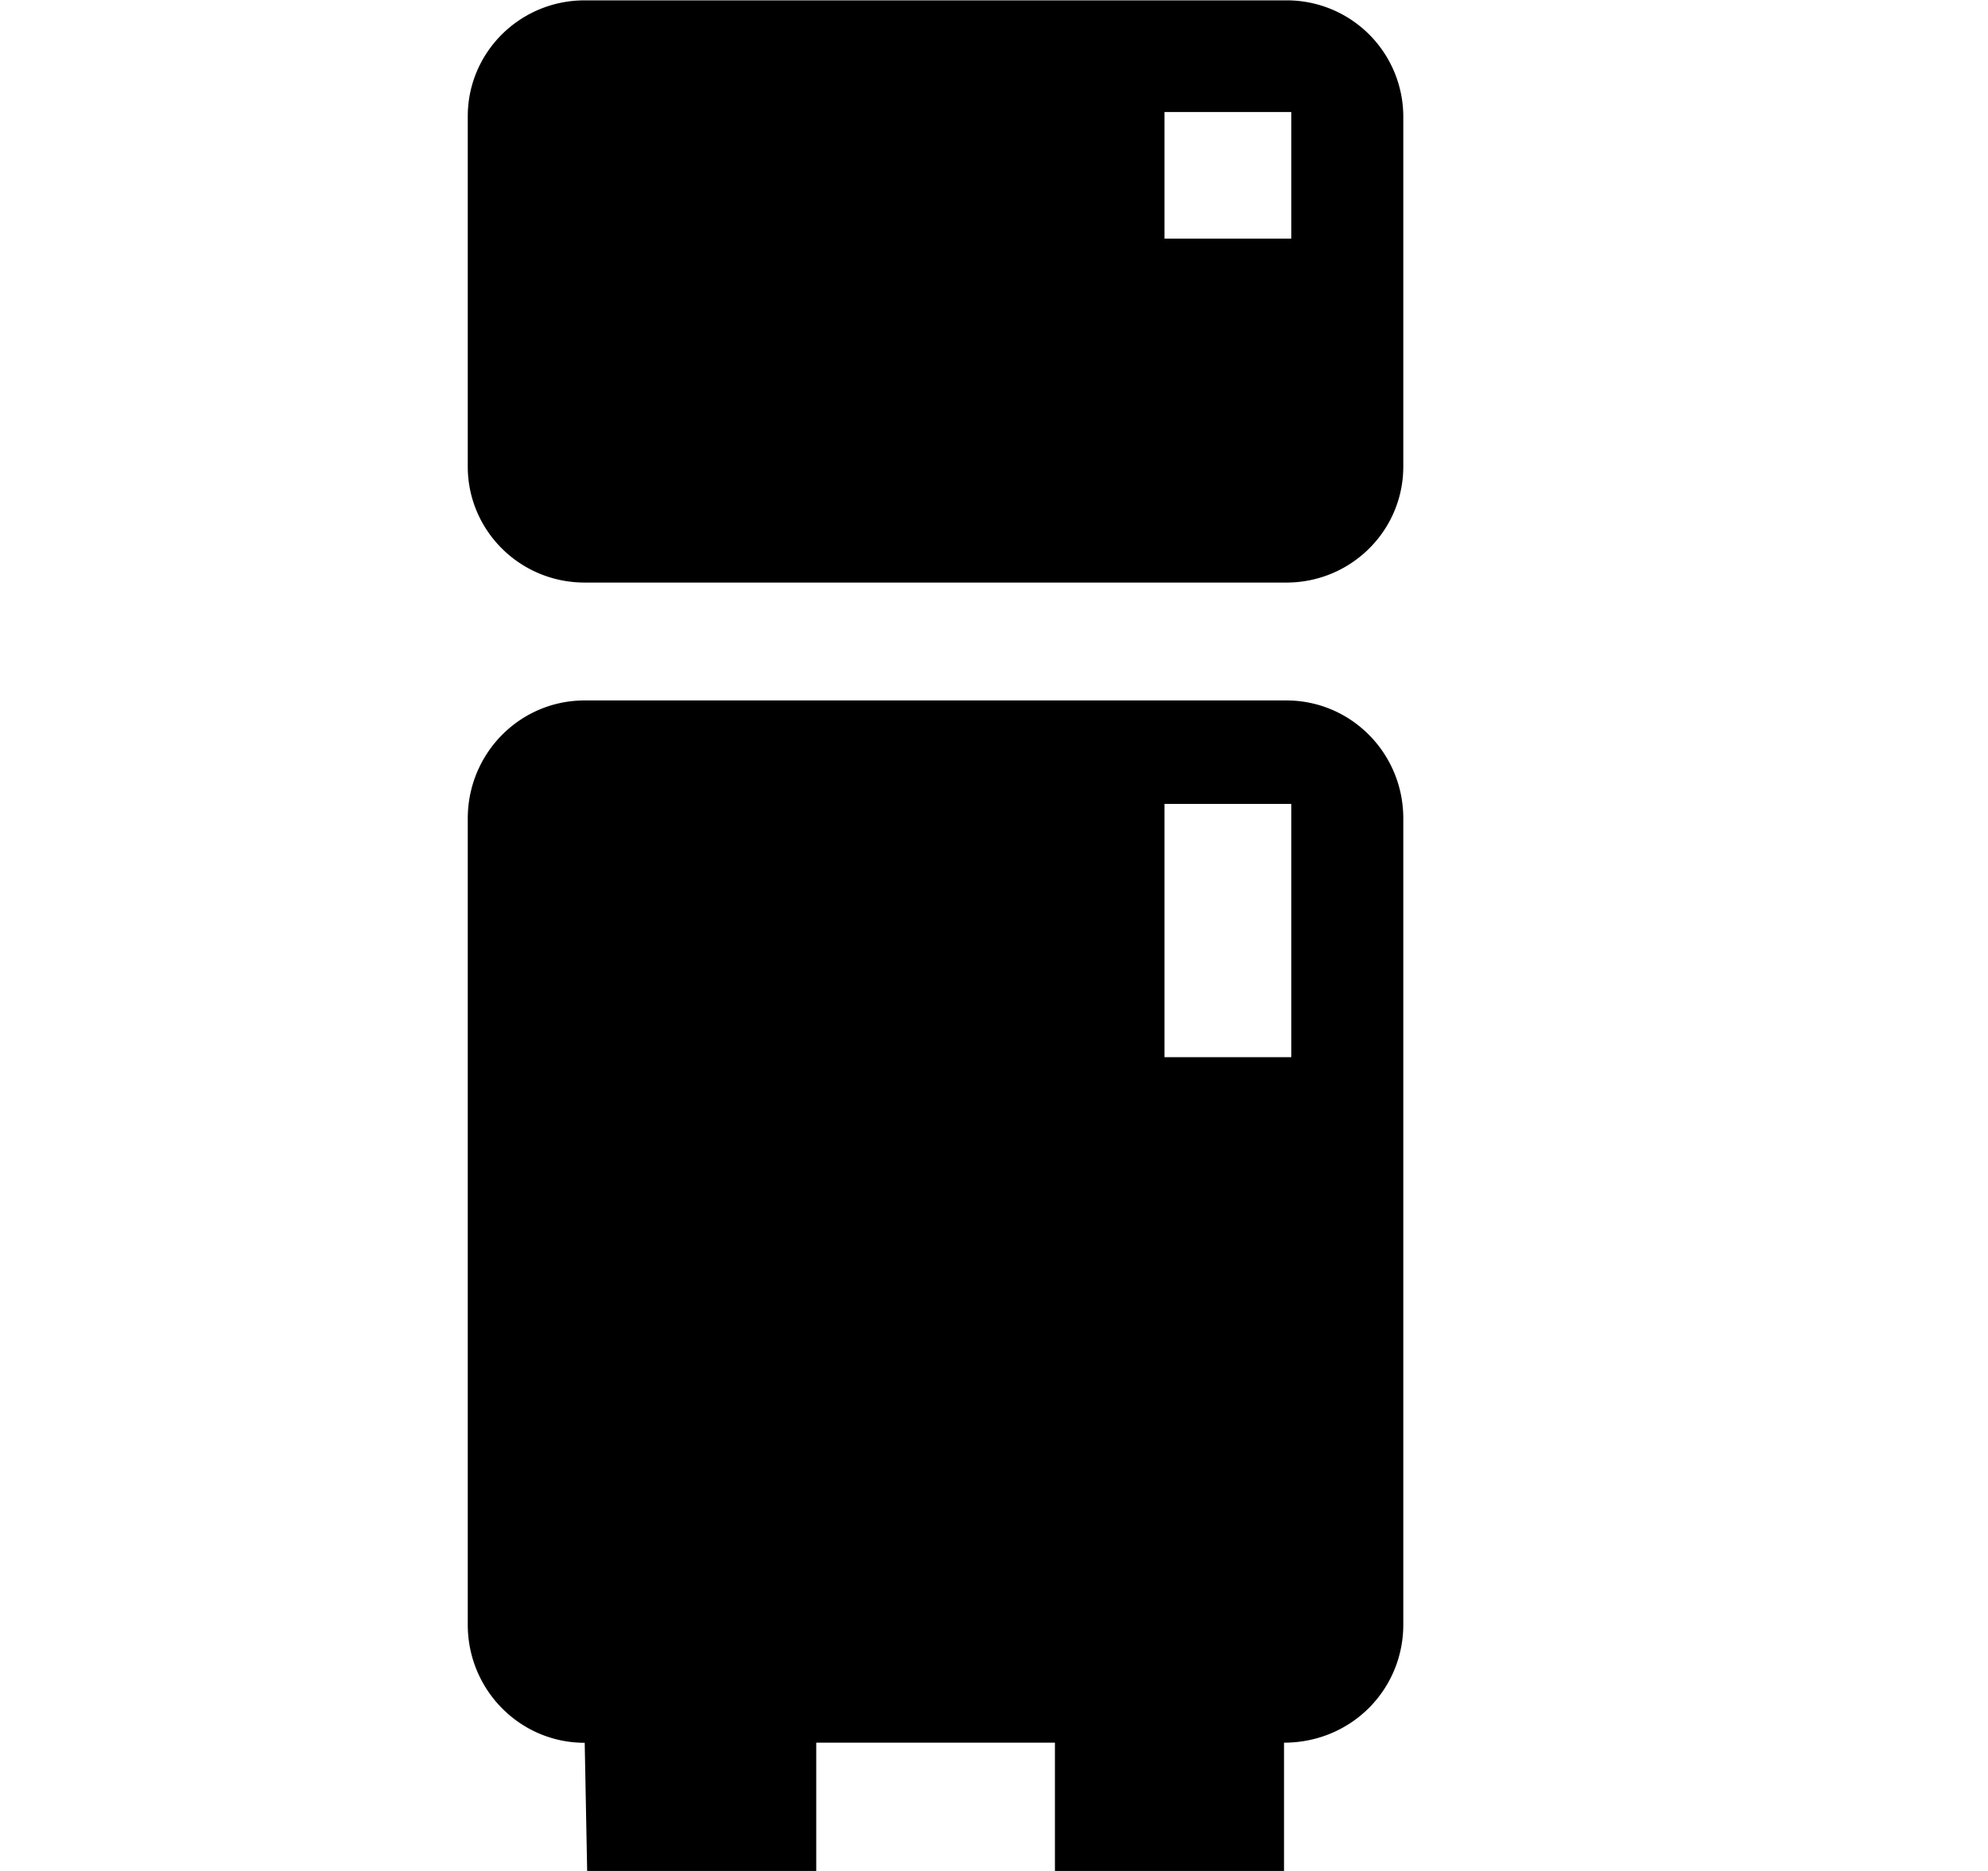 <svg xmlns="http://www.w3.org/2000/svg" xmlns:xlink="http://www.w3.org/1999/xlink" width="17" height="16" viewBox="0 0 17 16"><path fill="currentColor" fill-rule="evenodd" d="M5 .003c-.553 0-1 .444-1 .992V3.99c0 .548.447.992 1 .992h6c.553 0 1-.444 1-.992V.995a.996.996 0 0 0-1-.992zm6.042 2.038H9.958V.958h1.084zM5 5.99c-.553 0-1 .451-1 1.01v6.894c0 .558.447 1.01 1 1.01L5.021 16H6.98v-1.097h2.041V16h1.959v-1.097c.573 0 1.02-.452 1.02-1.01V6.999c0-.558-.447-1.009-1-1.009zm6.042 3.051H9.958V6.875h1.084z"/></svg>